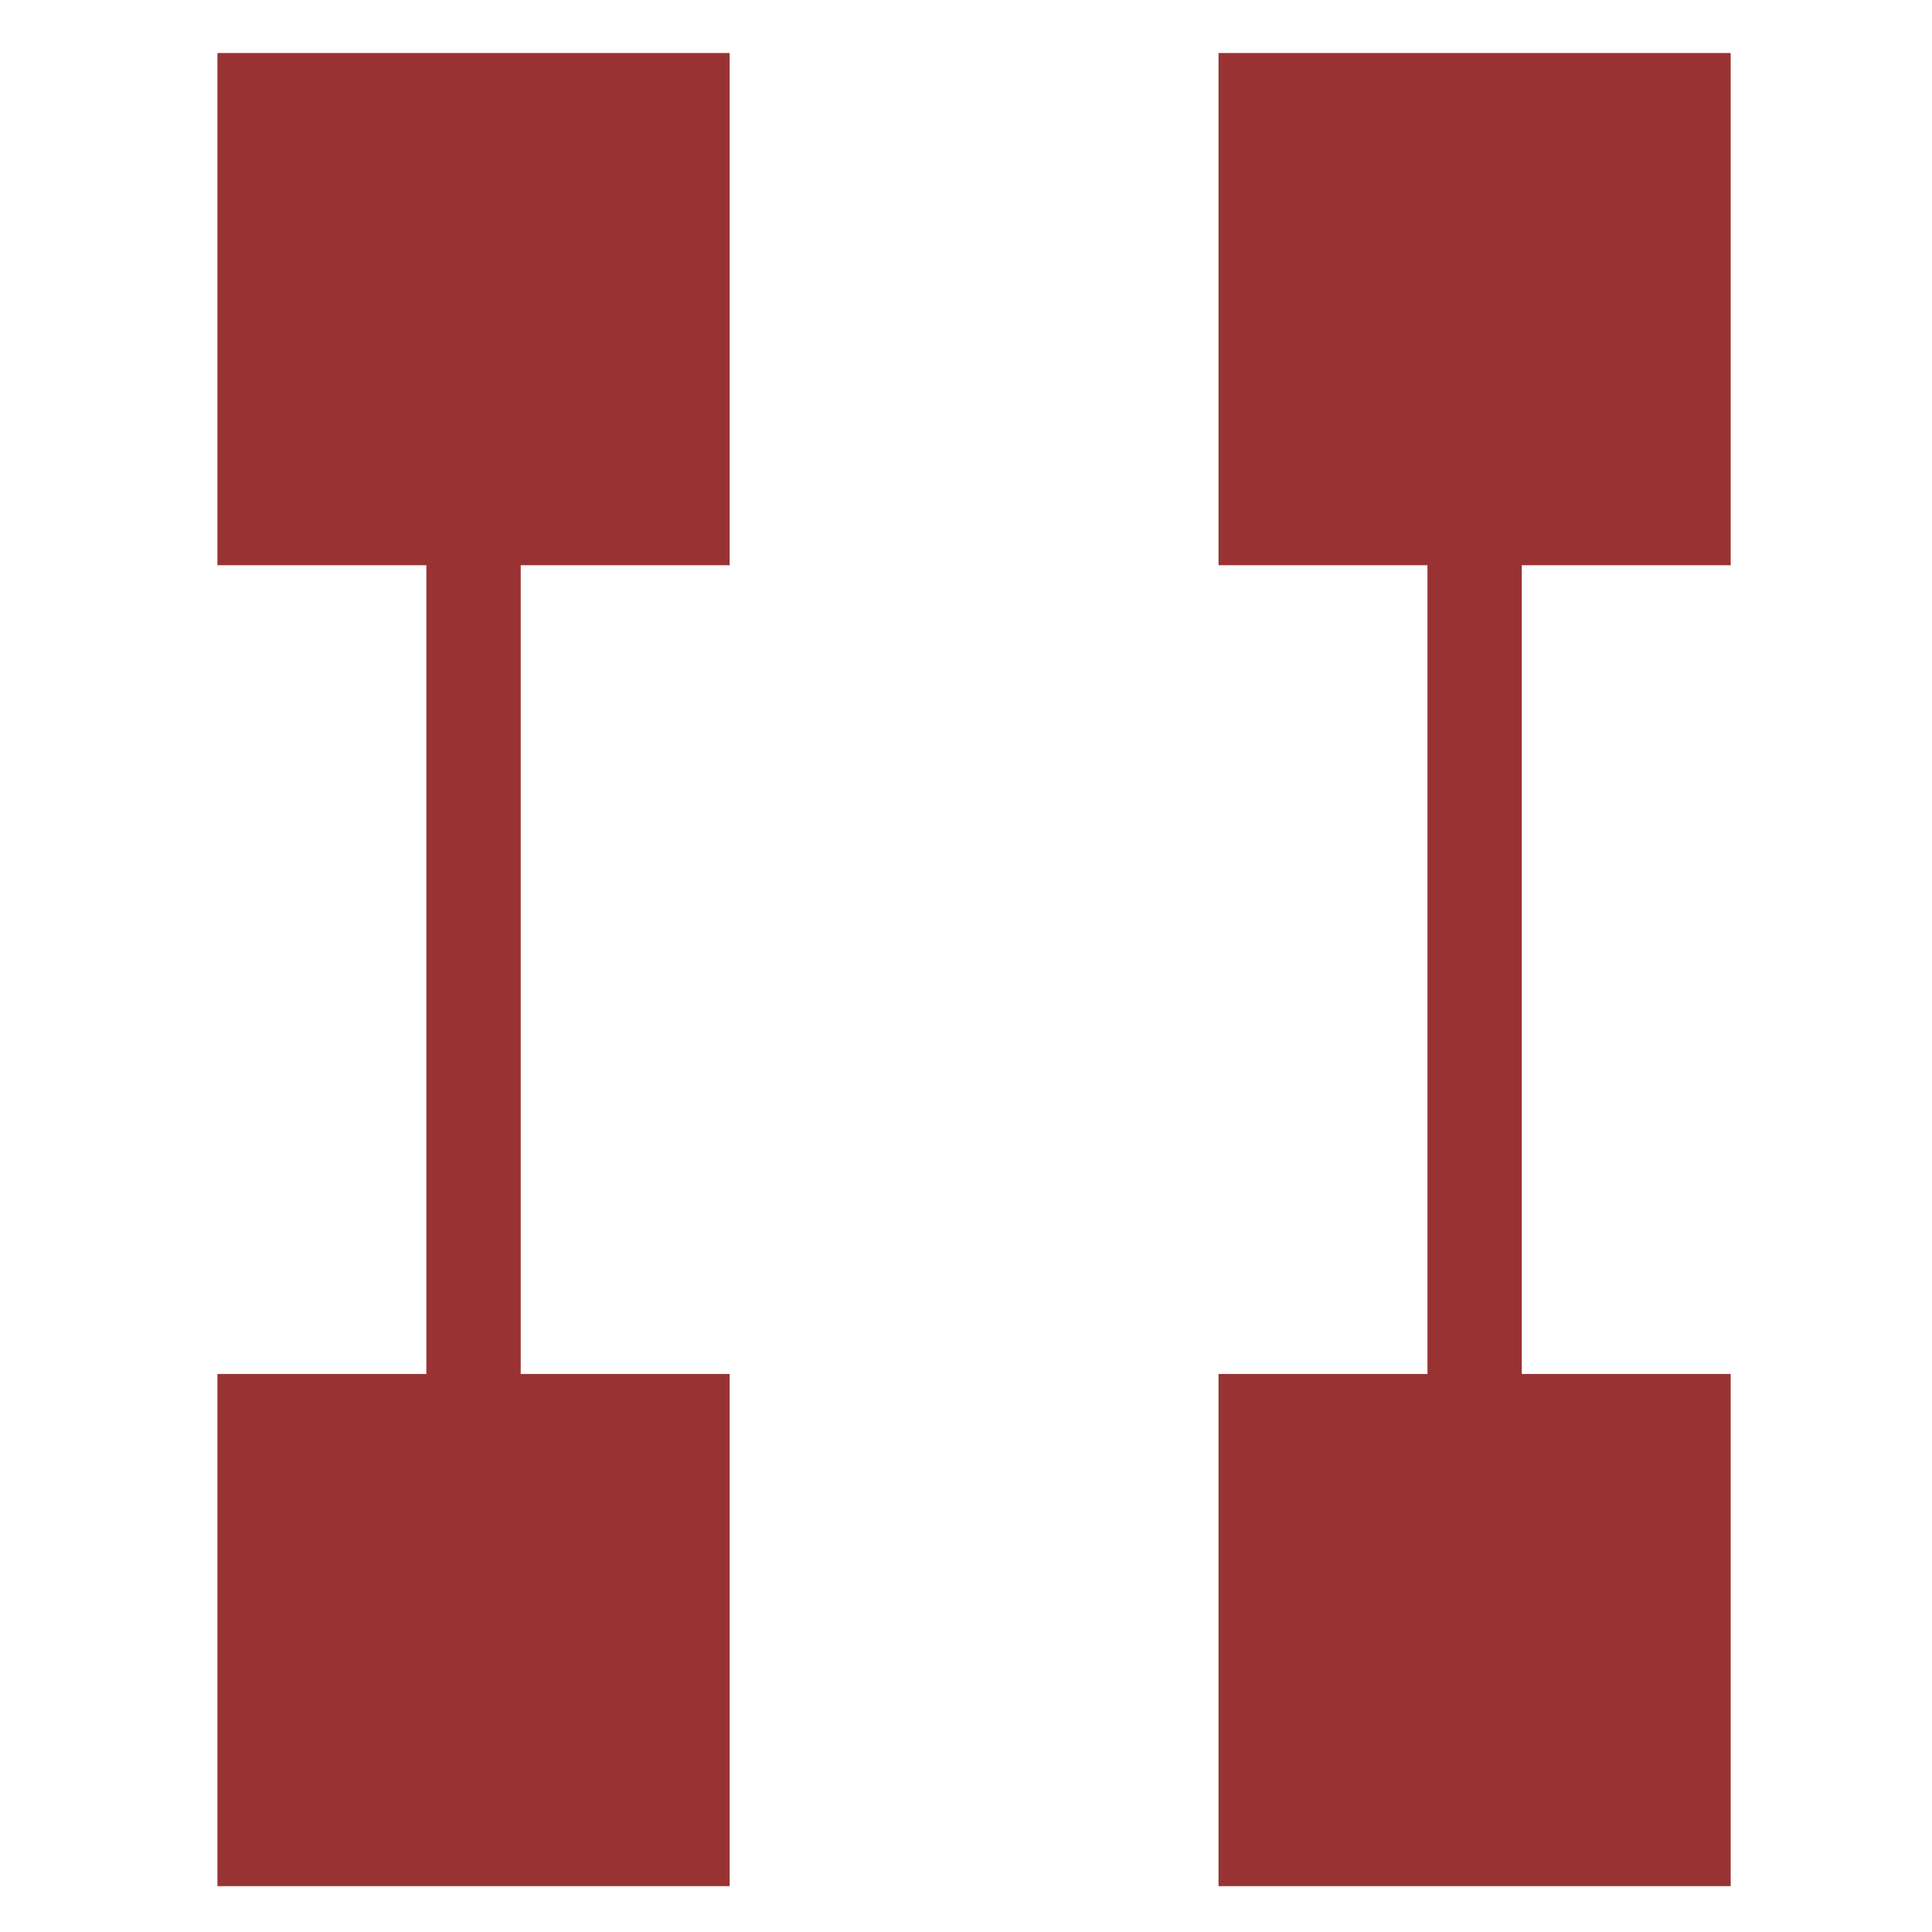 <svg width="48" height="48" viewBox="0 0 48 48" fill="none" xmlns="http://www.w3.org/2000/svg">
<path fill-rule="evenodd" clip-rule="evenodd" d="M10.593 34.136H5.402V46.861H18.128V34.136H12.937V14.043H18.128V1.317H5.402V14.043H10.593V34.136ZM35.465 34.136H30.274V46.861H42.999V34.136H37.809V14.043H42.999V1.317H30.274V14.043H35.465V34.136Z" fill="#993333"/>
</svg>

